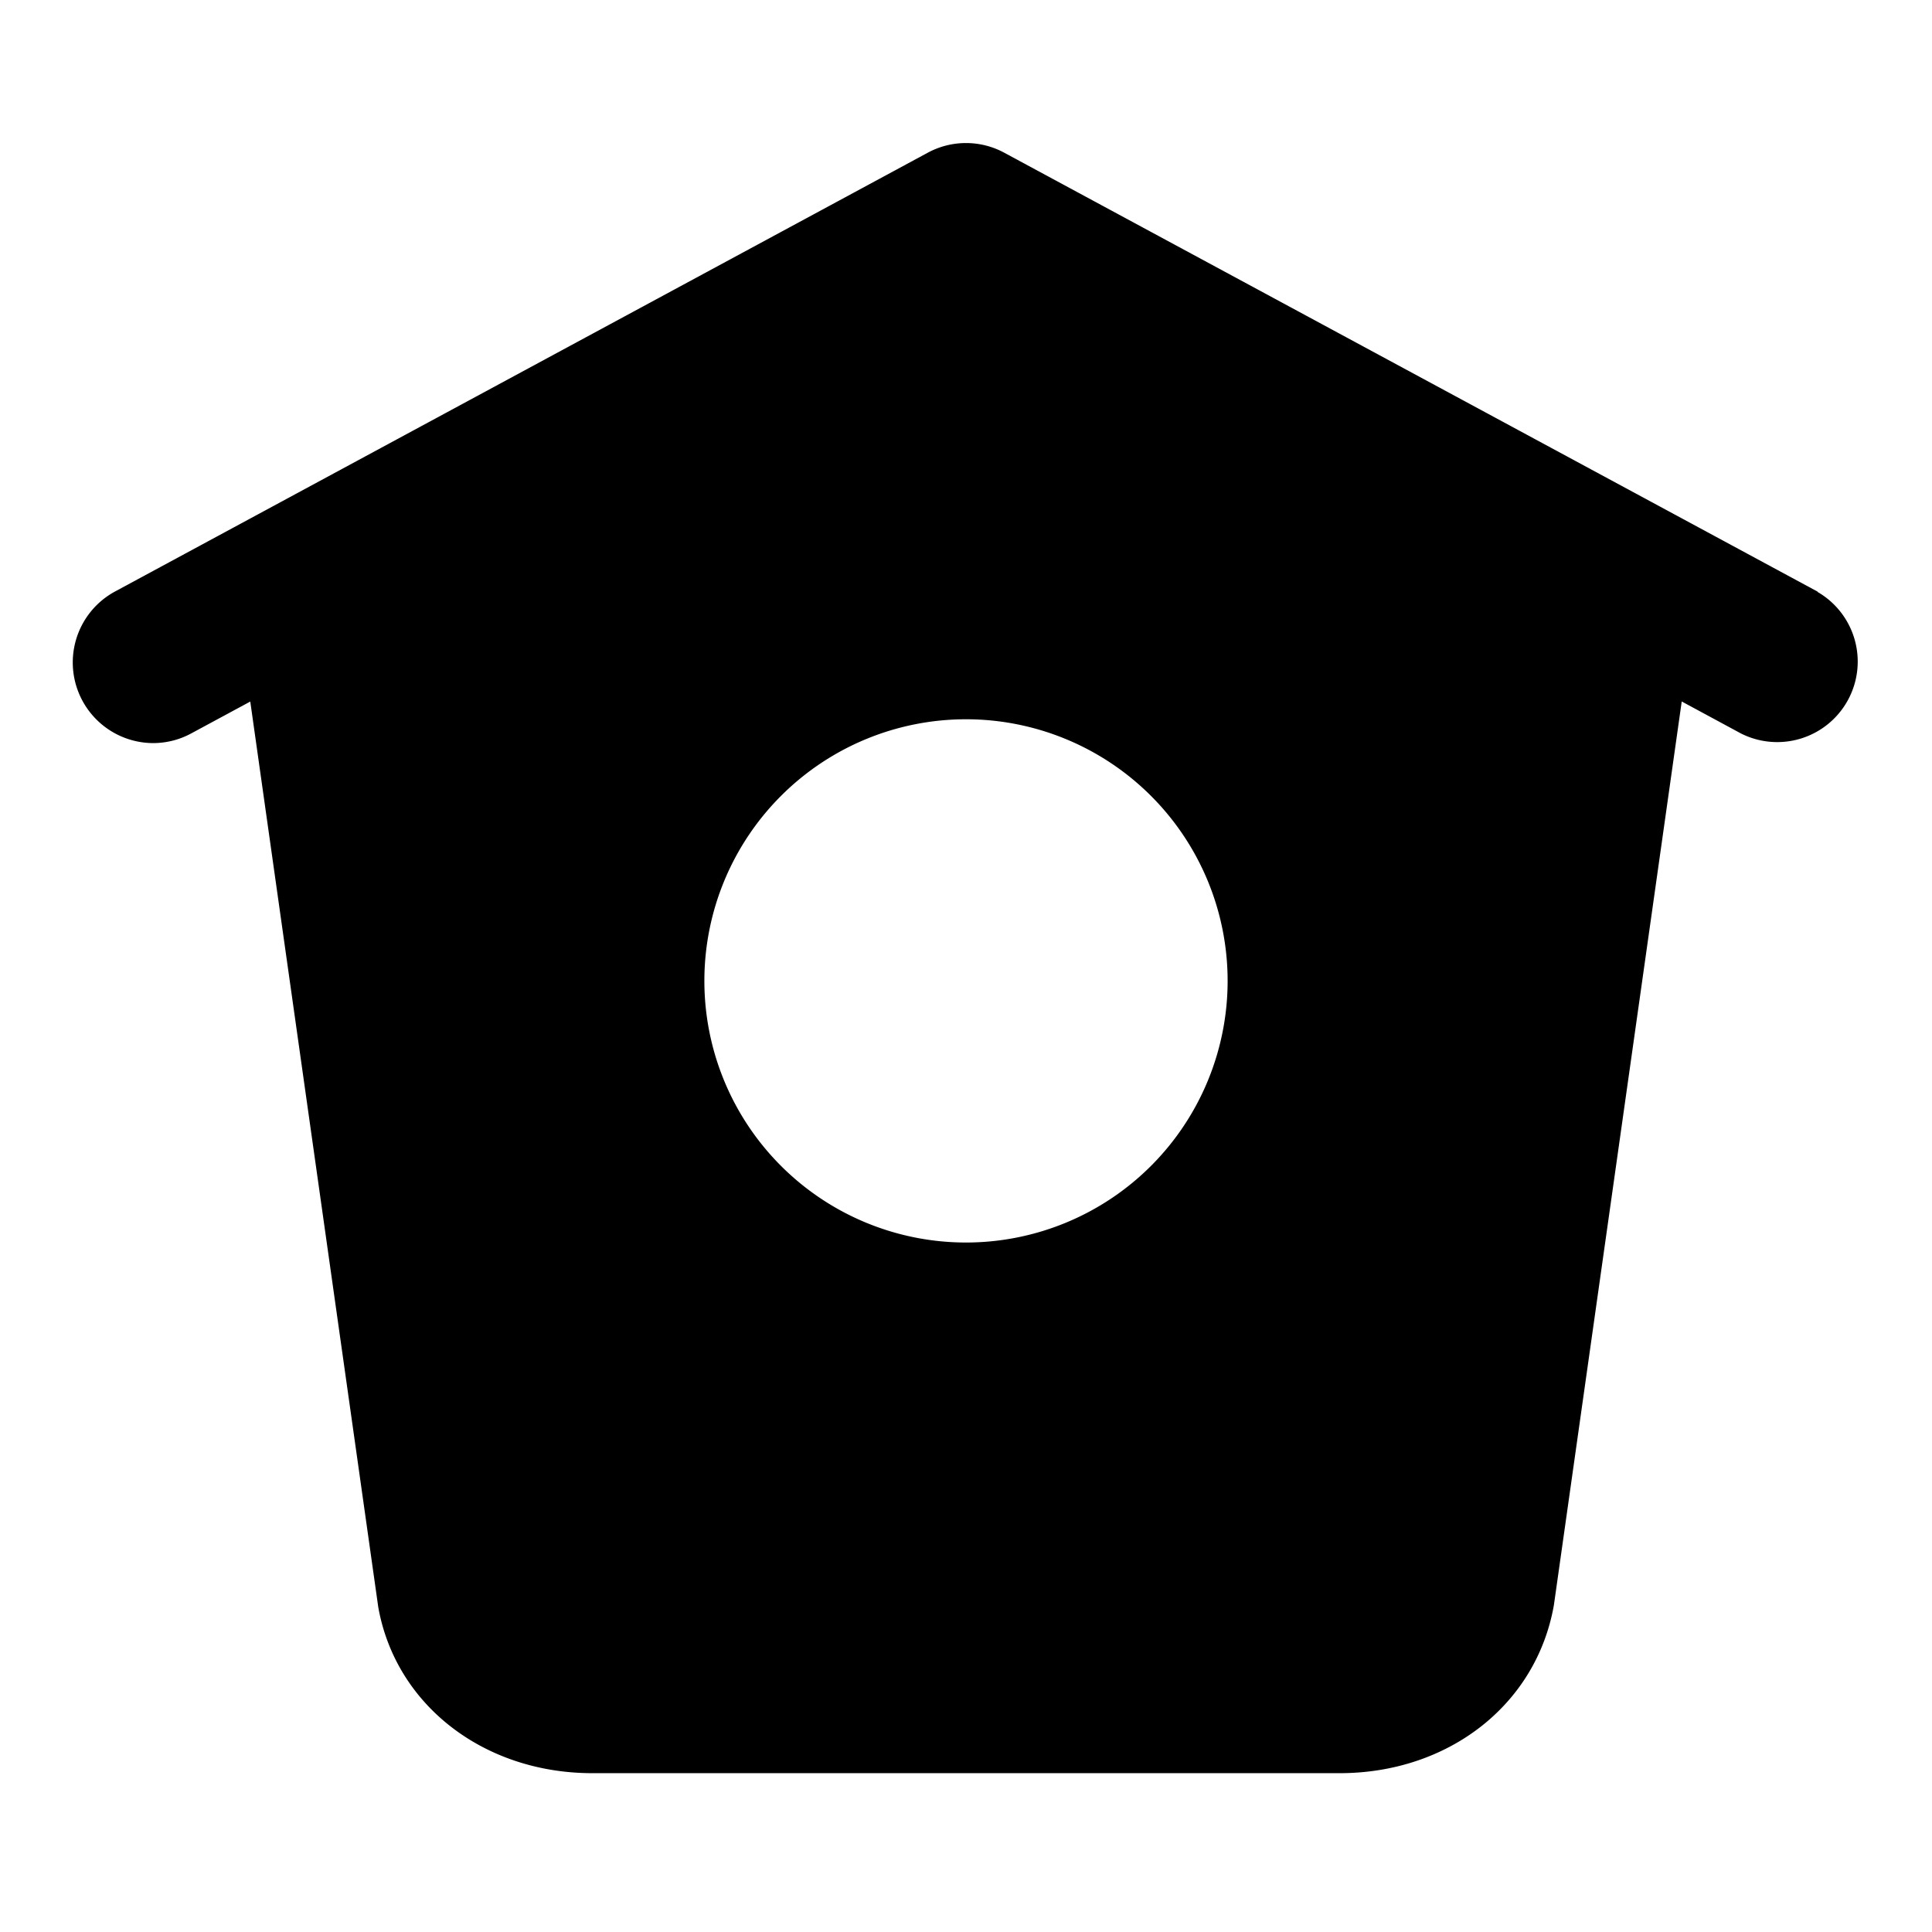 <svg xmlns="http://www.w3.org/2000/svg" width="24" height="24" fill="none"><path fill="currentColor" d="M22.58 7.35 12.475 1.897a1 1 0 0 0-.95 0L1.425 7.35A1.002 1.002 0 0 0 1.9 9.231c.16 0 .324-.038.475-.12l.734-.396 1.59 11.25c.216 1.214 1.31 2.062 2.66 2.062h9.282c1.35 0 2.444-.848 2.662-2.088l1.588-11.225.737.398a1 1 0 0 0 .95-1.759l.002-.003ZM12 15.435a3.25 3.25 0 1 1 0-6.5 3.25 3.25 0 0 1 0 6.5Z"/></svg>
